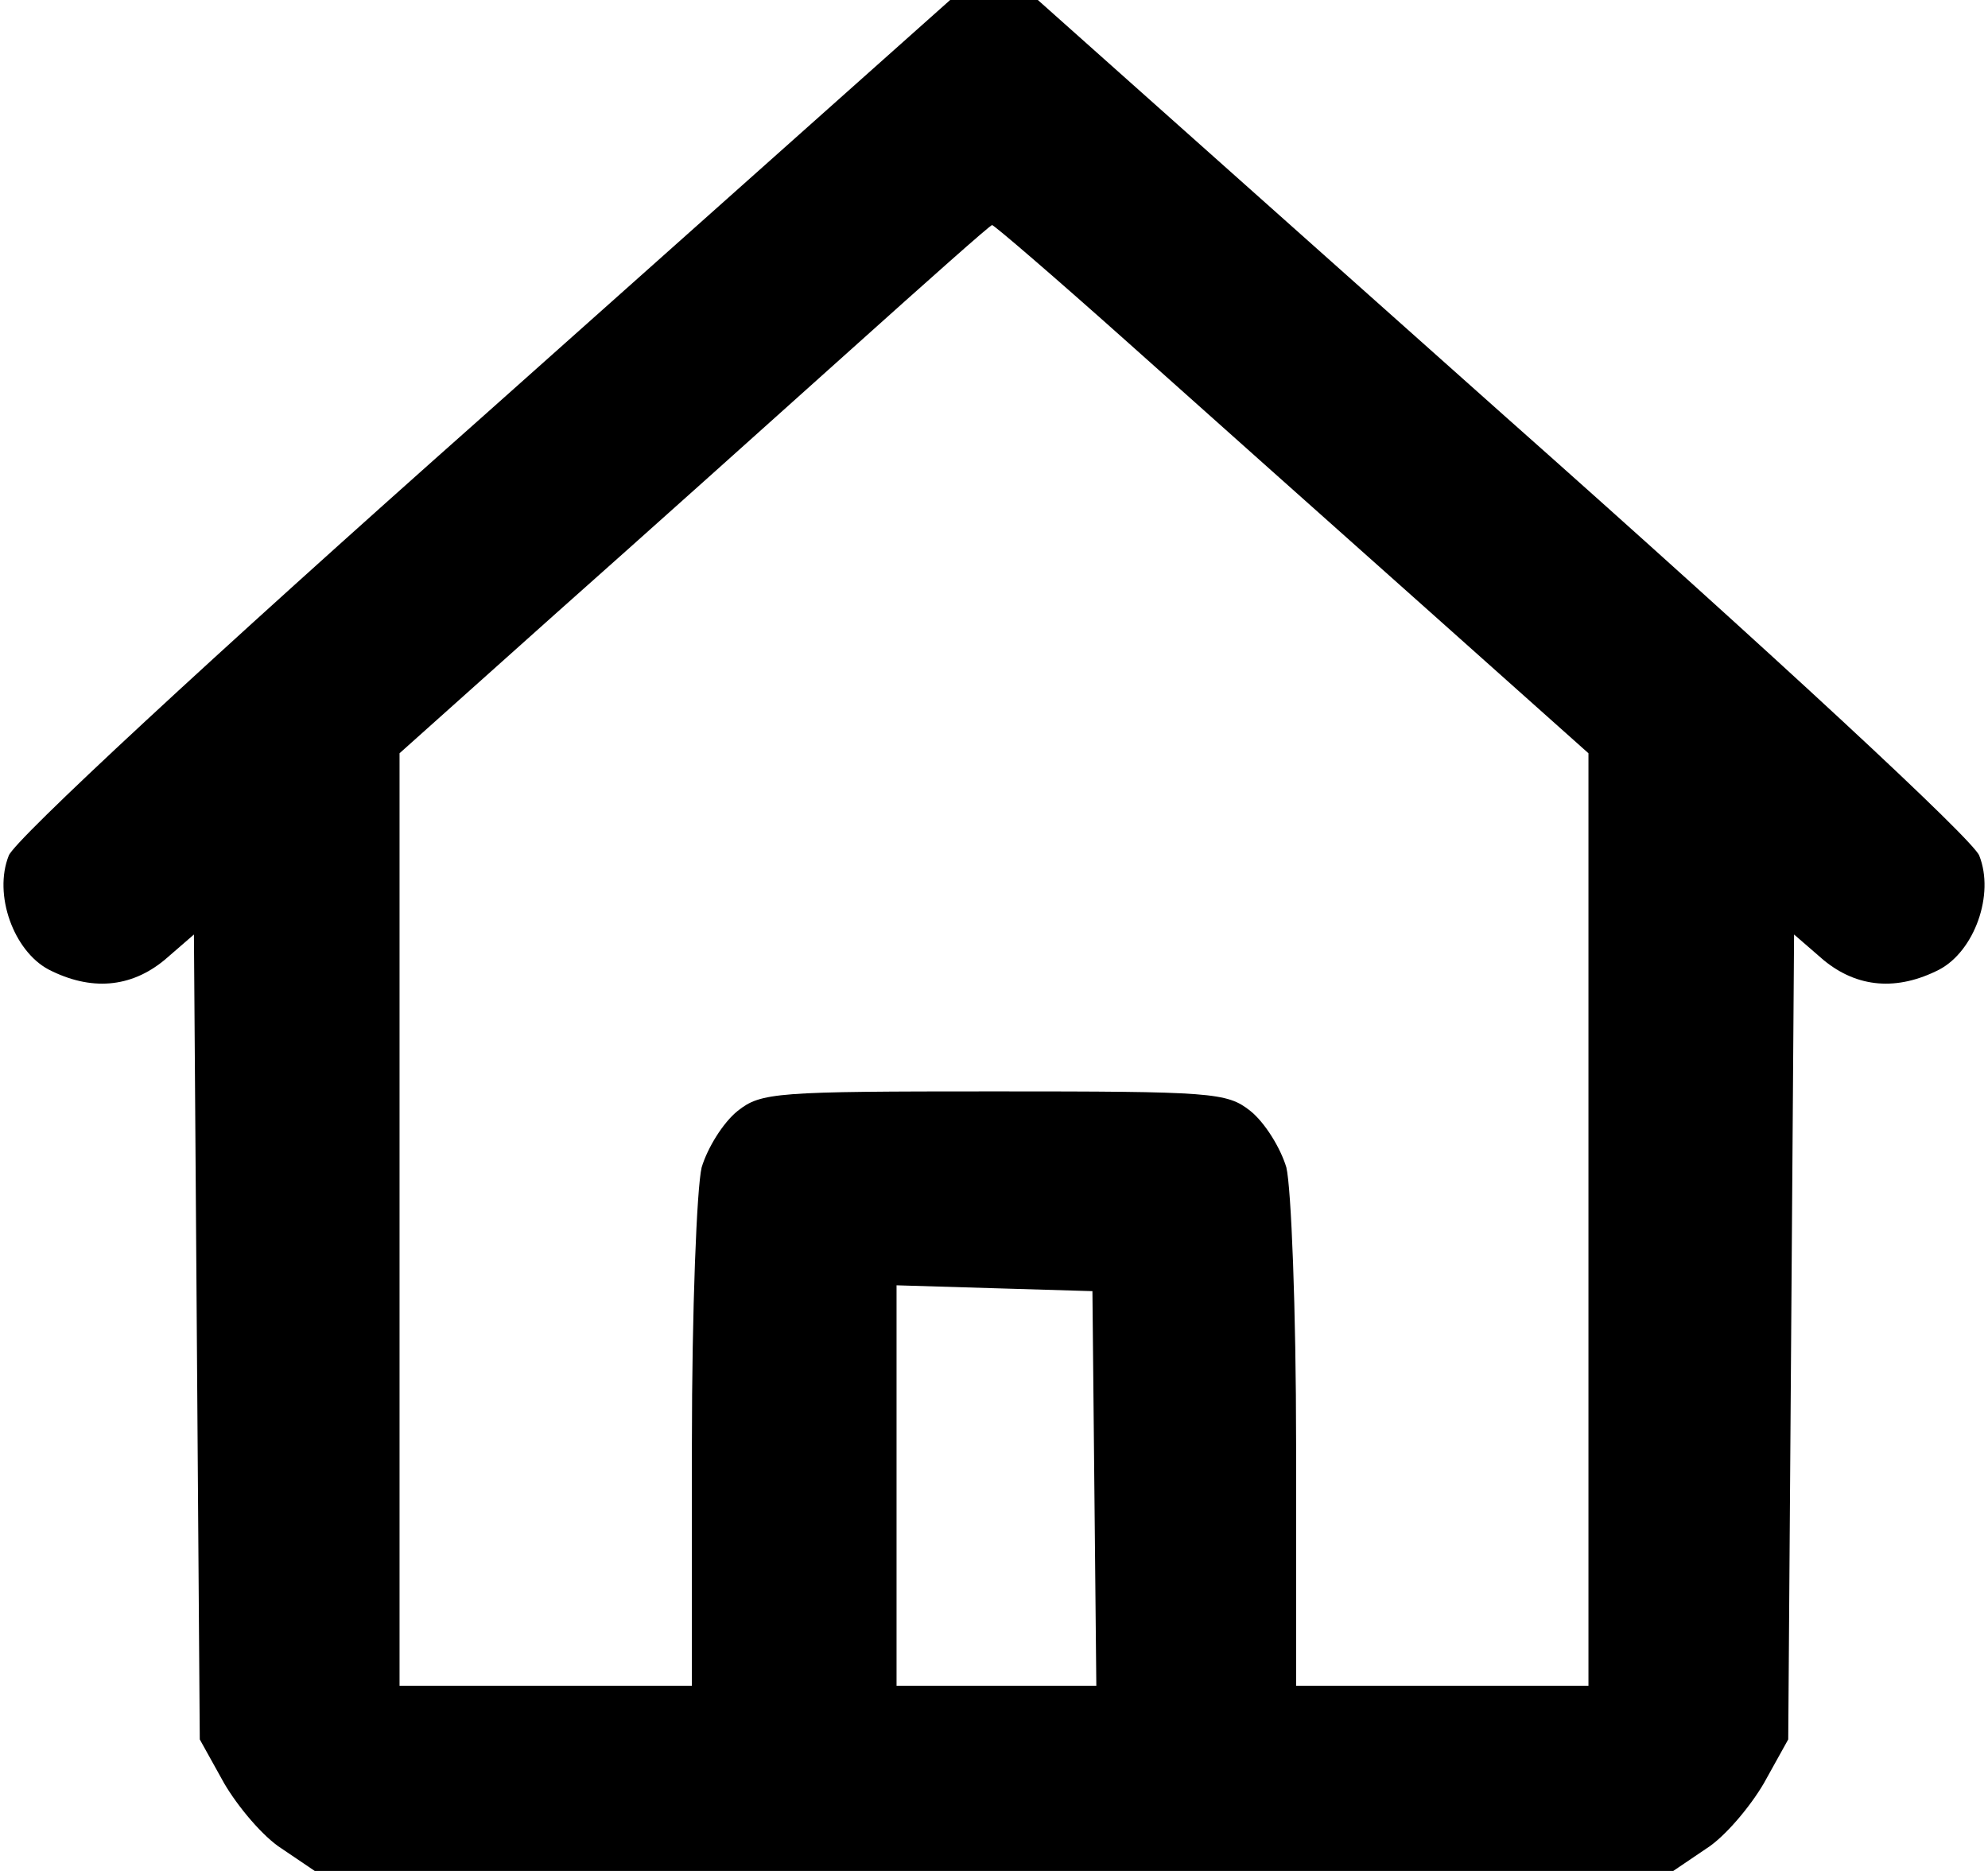 <?xml version="1.0" standalone="no"?>
<!DOCTYPE svg PUBLIC "-//W3C//DTD SVG 20010904//EN"
 "http://www.w3.org/TR/2001/REC-SVG-20010904/DTD/svg10.dtd">
<svg version="1.0" xmlns="http://www.w3.org/2000/svg"
 width="204pt" height="192pt" viewBox="0 0 204 192"
 preserveAspectRatio="xMidYMid meet">

<g transform="translate(0,192) scale(0.1,-0.1)"
fill="#000000" stroke="none">
<path d="M497 1494 c-283 -251 -482 -436 -488 -452 -16 -40 5 -98 41 -117 43
-22 84 -19 119 10 l30 26 3 -413 3 -413 25 -45 c14 -24 40 -55 59 -67 l34 -23
697 0 697 0 34 23 c19 12 45 43 59 67 l25 45 3 413 3 413 30 -26 c35 -29 76
-32 119 -10 36 19 57 77 41 117 -6 16 -205 201 -488 452 l-478 426 -45 0 -45
0 -478 -426z m661 74 c76 -68 213 -190 305 -272 l167 -149 0 -479 0 -478 -150
0 -150 0 0 248 c0 138 -5 263 -10 284 -6 20 -22 46 -37 58 -24 19 -39 20 -263
20 -224 0 -239 -1 -263 -20 -15 -12 -31 -38 -37 -58 -5 -21 -10 -146 -10 -284
l0 -248 -150 0 -150 0 0 478 0 479 161 144 c89 79 225 201 303 271 78 70 142
127 144 127 1 1 65 -54 140 -121z m-35 -1176 l2 -202 -102 0 -103 0 0 205 0
206 100 -3 101 -3 2 -203z"/>
</g>
</svg>
